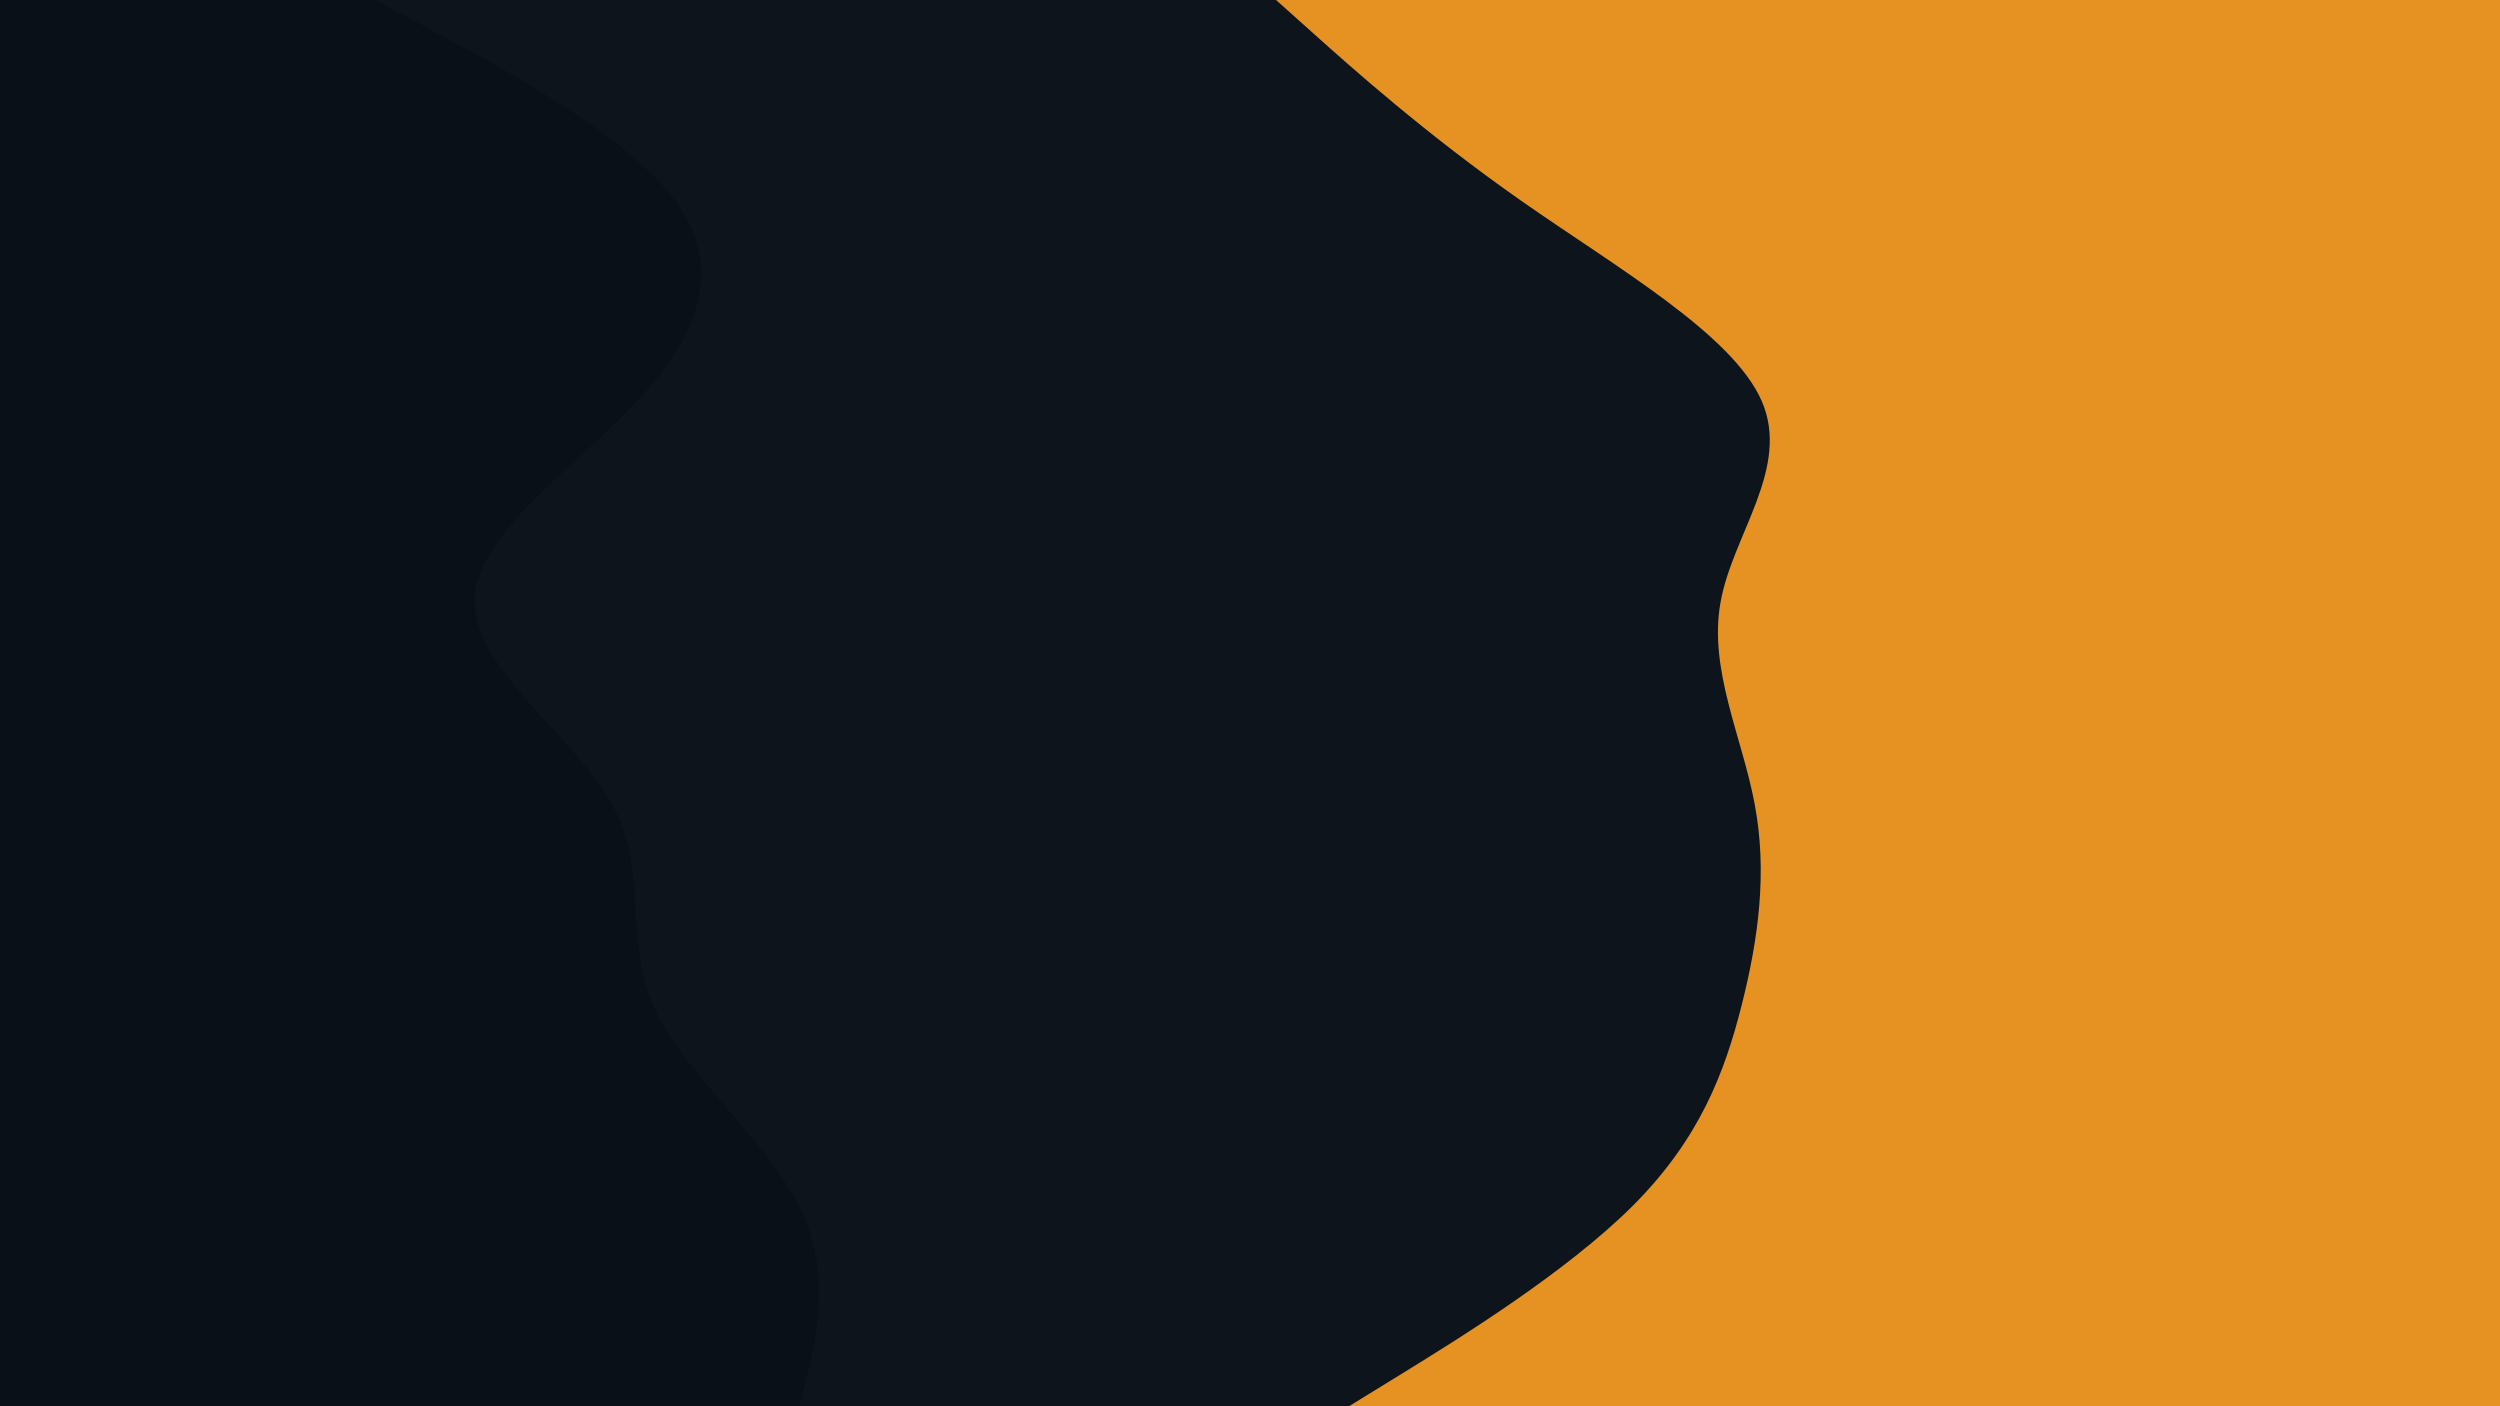 <svg xmlns="http://www.w3.org/2000/svg" preserveAspectRatio="none" viewBox="0 0 960 540">
<path d="M517 540L537.8 527.2C558.7 514.3 600.3 488.7 626 463C651.7 437.3 661.3 411.7 667.8 386C674.3 360.3 677.7 334.7 672.8 308.8C668 283 655 257 659.7 231.2C664.3 205.3 686.7 179.7 675.5 154C664.3 128.3 619.7 102.7 583 77C546.3 51.3 517.7 25.7 503.3 12.8L489 0L960 0L960 12.8C960 25.7 960 51.3 960 77C960 102.7 960 128.3 960 154C960 179.7 960 205.3 960 231.2C960 257 960 283 960 308.8C960 334.7 960 360.3 960 386C960 411.7 960 437.3 960 463C960 488.7 960 514.3 960 527.2L960 540Z" fill="#e59222"></path><path d="M306 540L309.2 527.2C312.3 514.3 318.7 488.7 305.8 463C293 437.3 261 411.7 249.8 386C238.7 360.3 248.3 334.7 234 308.8C219.7 283 181.3 257 181.3 231.2C181.3 205.3 219.7 179.7 243.7 154C267.7 128.3 277.3 102.7 258.2 77C239 51.3 191 25.7 167 12.8L143 0L490 0L504.3 12.8C518.7 25.7 547.3 51.3 584 77C620.7 102.7 665.3 128.3 676.5 154C687.7 179.7 665.3 205.3 660.7 231.2C656 257 669 283 673.8 308.8C678.7 334.7 675.3 360.3 668.8 386C662.3 411.7 652.7 437.3 627 463C601.3 488.7 559.7 514.3 538.8 527.2L518 540Z" fill="#0d141c"></path><path d="M0 540L0 527.2C0 514.3 0 488.7 0 463C0 437.3 0 411.7 0 386C0 360.3 0 334.7 0 308.8C0 283 0 257 0 231.2C0 205.3 0 179.7 0 154C0 128.3 0 102.7 0 77C0 51.3 0 25.7 0 12.8L0 0L144 0L168 12.8C192 25.7 240 51.3 259.2 77C278.3 102.7 268.7 128.3 244.7 154C220.7 179.7 182.3 205.3 182.3 231.2C182.3 257 220.7 283 235 308.8C249.3 334.7 239.7 360.3 250.8 386C262 411.7 294 437.3 306.8 463C319.7 488.7 313.3 514.3 310.2 527.2L307 540Z" fill="#091017"></path>
</svg>